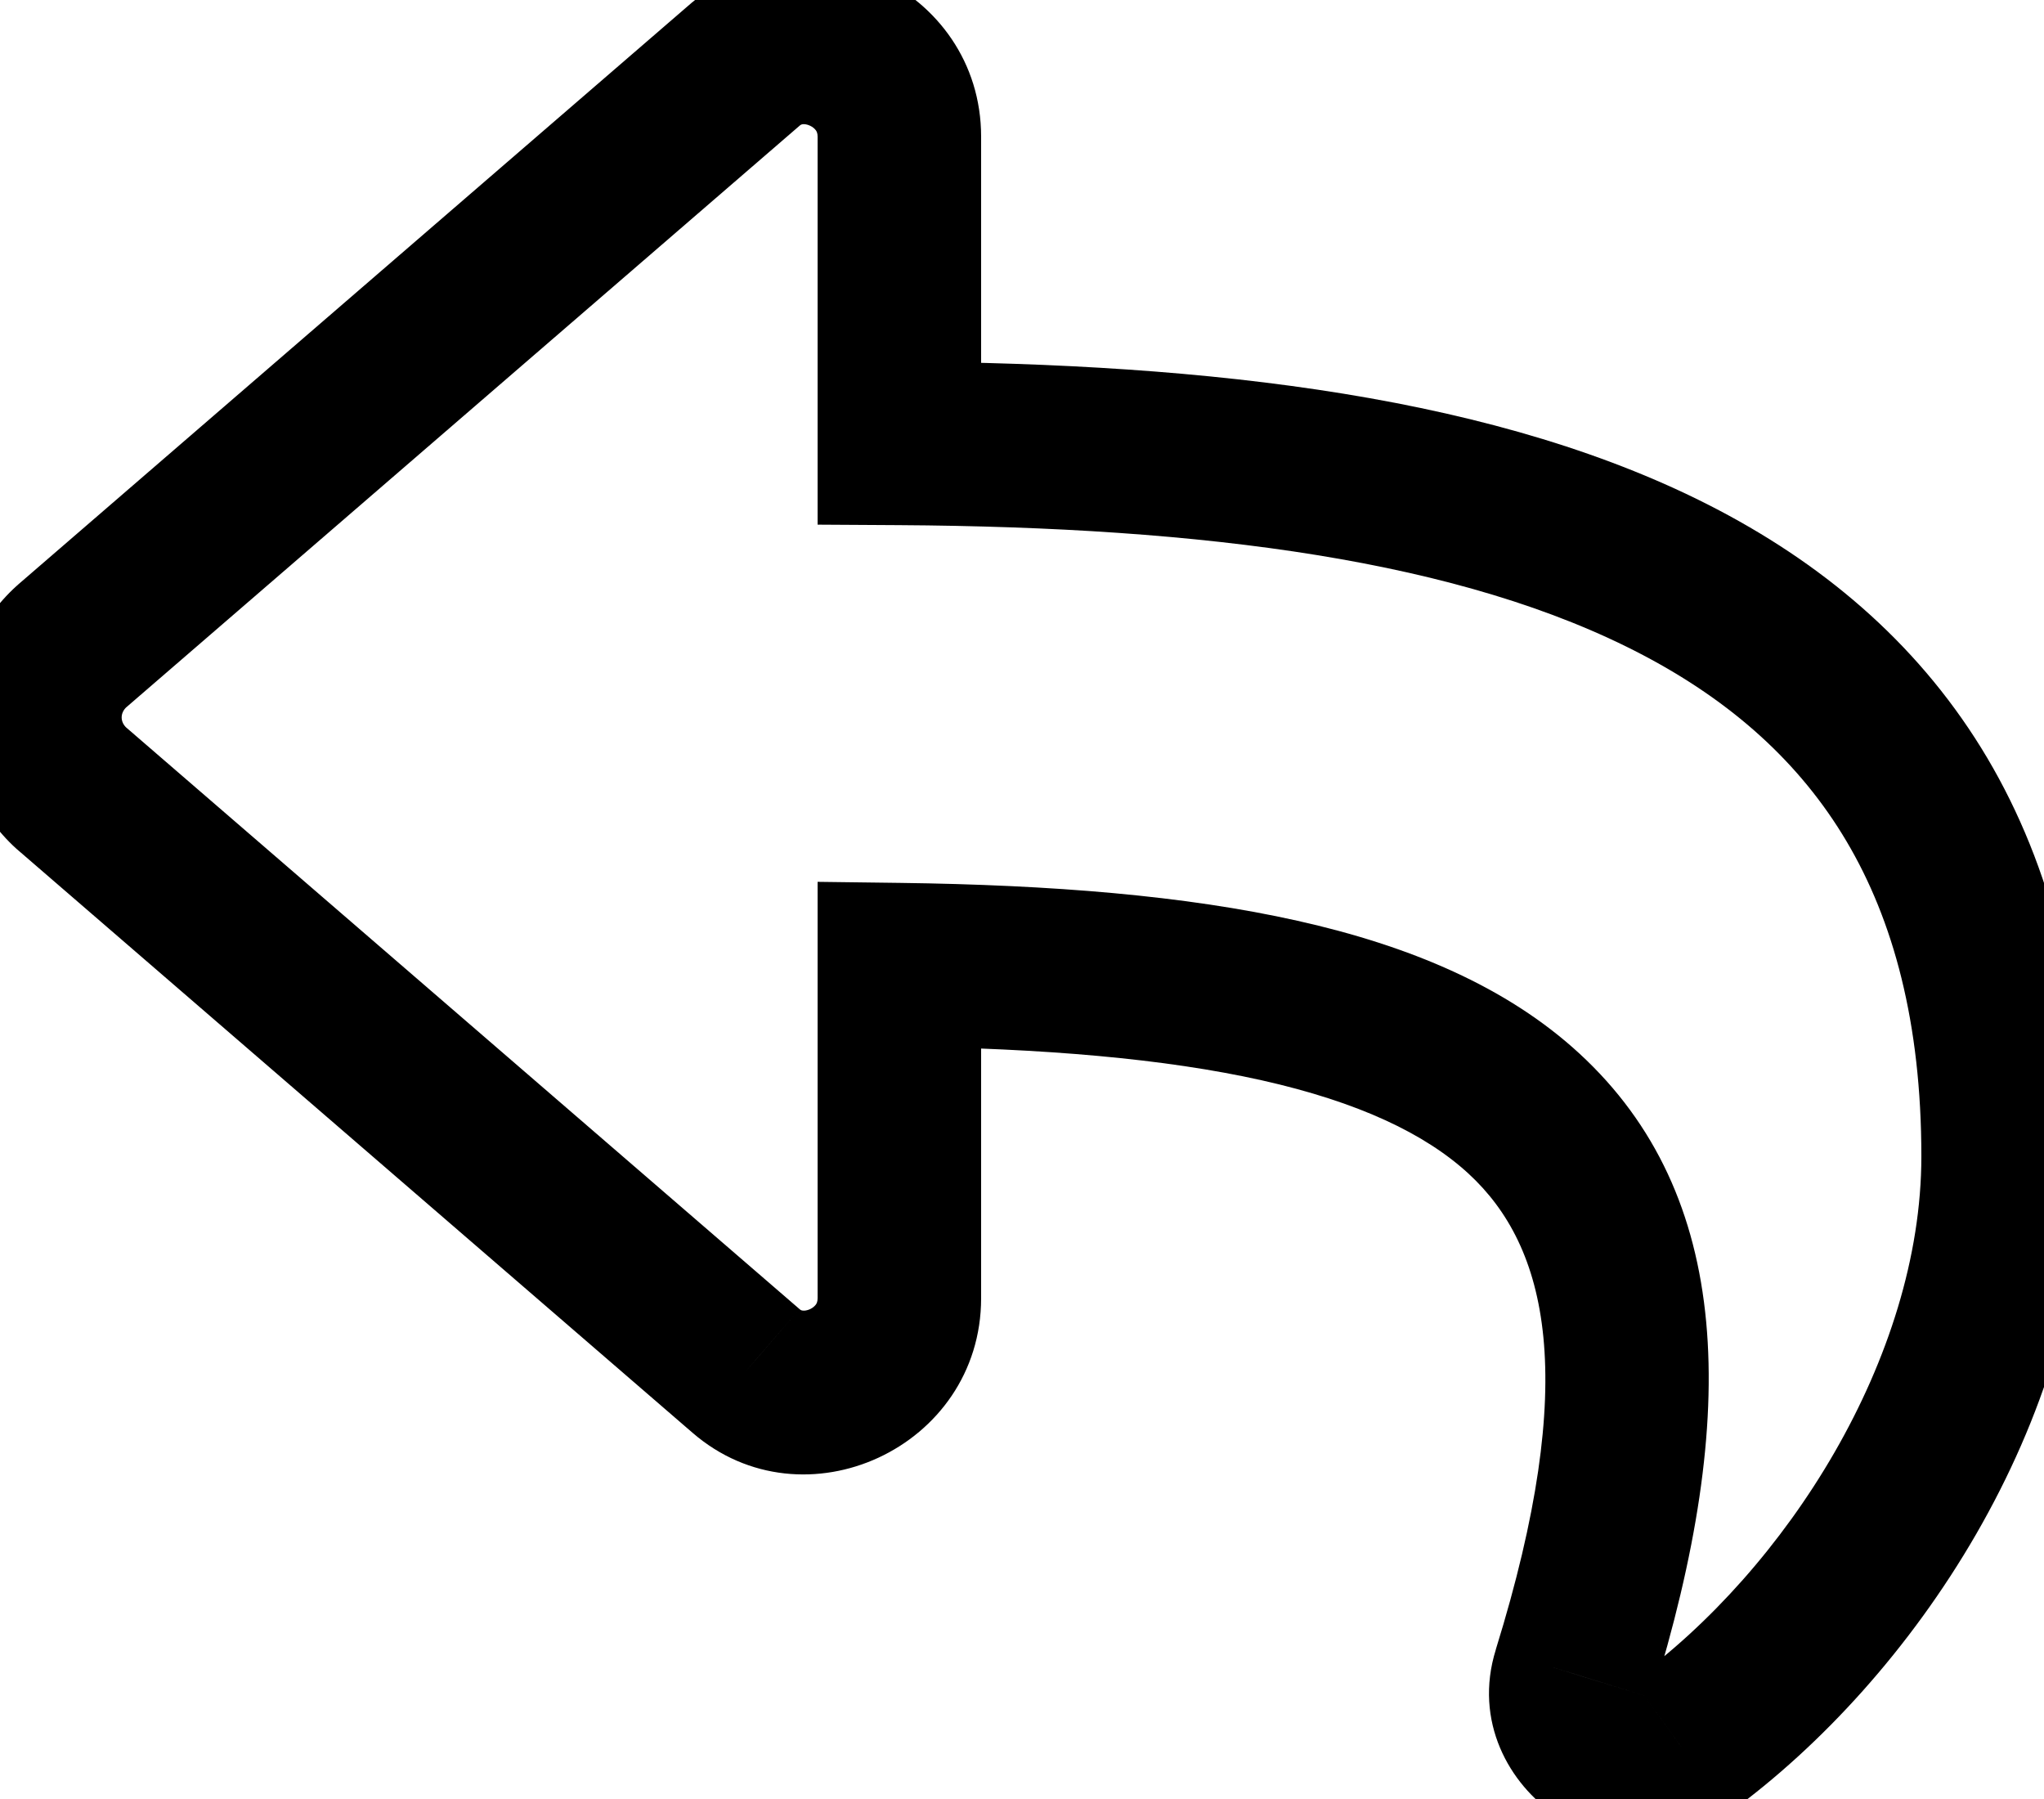 <svg width="25" height="22" viewBox="0 0 25 22" fill="none" xmlns="http://www.w3.org/2000/svg">
<path d="M0.875 7.906L0.221 7.149L0.212 7.158L0.202 7.166L0.875 7.906ZM0.875 9.641L0.202 10.381L0.212 10.389L0.221 10.397L0.875 9.641ZM9.125 16.766L9.78 16.01L9.779 16.009L9.125 16.766ZM11 11.797L11.013 10.797L10 10.784V11.797H11ZM19.25 20.469L20.204 20.767L20.205 20.765L19.25 20.469ZM20.562 21.359L19.974 20.551L19.963 20.558L19.953 20.567L20.562 21.359ZM11 5.422H10V6.416L10.994 6.422L11 5.422ZM9.125 0.781L9.779 1.538L9.78 1.537L9.125 0.781ZM0.202 7.166C-0.75 8.032 -0.75 9.515 0.202 10.381L1.548 8.901C1.468 8.829 1.468 8.718 1.548 8.646L0.202 7.166ZM0.221 10.397L8.471 17.522L9.779 16.009L1.529 8.884L0.221 10.397ZM8.47 17.521C9.831 18.7 12 17.703 12 15.875H10C10 15.916 9.99 15.937 9.98 15.952C9.966 15.971 9.942 15.994 9.907 16.01C9.871 16.026 9.839 16.03 9.819 16.027C9.804 16.026 9.794 16.022 9.78 16.01L8.47 17.521ZM12 15.875V11.797H10V15.875H12ZM10.987 12.797C12.773 12.82 14.25 12.947 15.432 13.211C16.618 13.477 17.432 13.865 17.963 14.354C18.929 15.245 19.324 16.857 18.295 20.172L20.205 20.765C21.286 17.283 21.188 14.607 19.318 12.884C18.431 12.067 17.241 11.567 15.869 11.26C14.494 10.952 12.86 10.821 11.013 10.797L10.987 12.797ZM18.296 20.171C18.02 21.051 18.461 21.821 19.035 22.203C19.601 22.58 20.464 22.697 21.172 22.152L19.953 20.567C19.99 20.538 20.041 20.523 20.085 20.524C20.119 20.524 20.137 20.534 20.145 20.539C20.152 20.544 20.175 20.562 20.194 20.607C20.217 20.662 20.218 20.724 20.204 20.767L18.296 20.171ZM21.151 22.168C23.406 20.528 25.5 17.394 25.5 14.141H23.5C23.5 16.606 21.844 19.191 19.974 20.551L21.151 22.168ZM25.5 14.141C25.5 12.217 25.094 10.6 24.306 9.269C23.516 7.937 22.382 6.955 21.028 6.242C18.365 4.84 14.781 4.445 11.006 4.422L10.994 6.422C14.719 6.445 17.885 6.848 20.097 8.012C21.181 8.582 22.015 9.326 22.585 10.289C23.156 11.253 23.5 12.502 23.5 14.141H25.5ZM12 5.422V1.672H10V5.422H12ZM12 1.672C12 -0.156 9.831 -1.154 8.47 0.026L9.78 1.537C9.794 1.525 9.804 1.521 9.819 1.519C9.839 1.517 9.871 1.52 9.907 1.537C9.942 1.553 9.966 1.576 9.98 1.595C9.99 1.61 10 1.631 10 1.672H12ZM8.471 0.024L0.221 7.149L1.529 8.663L9.779 1.538L8.471 0.024Z" fill="black"/>
</svg>
